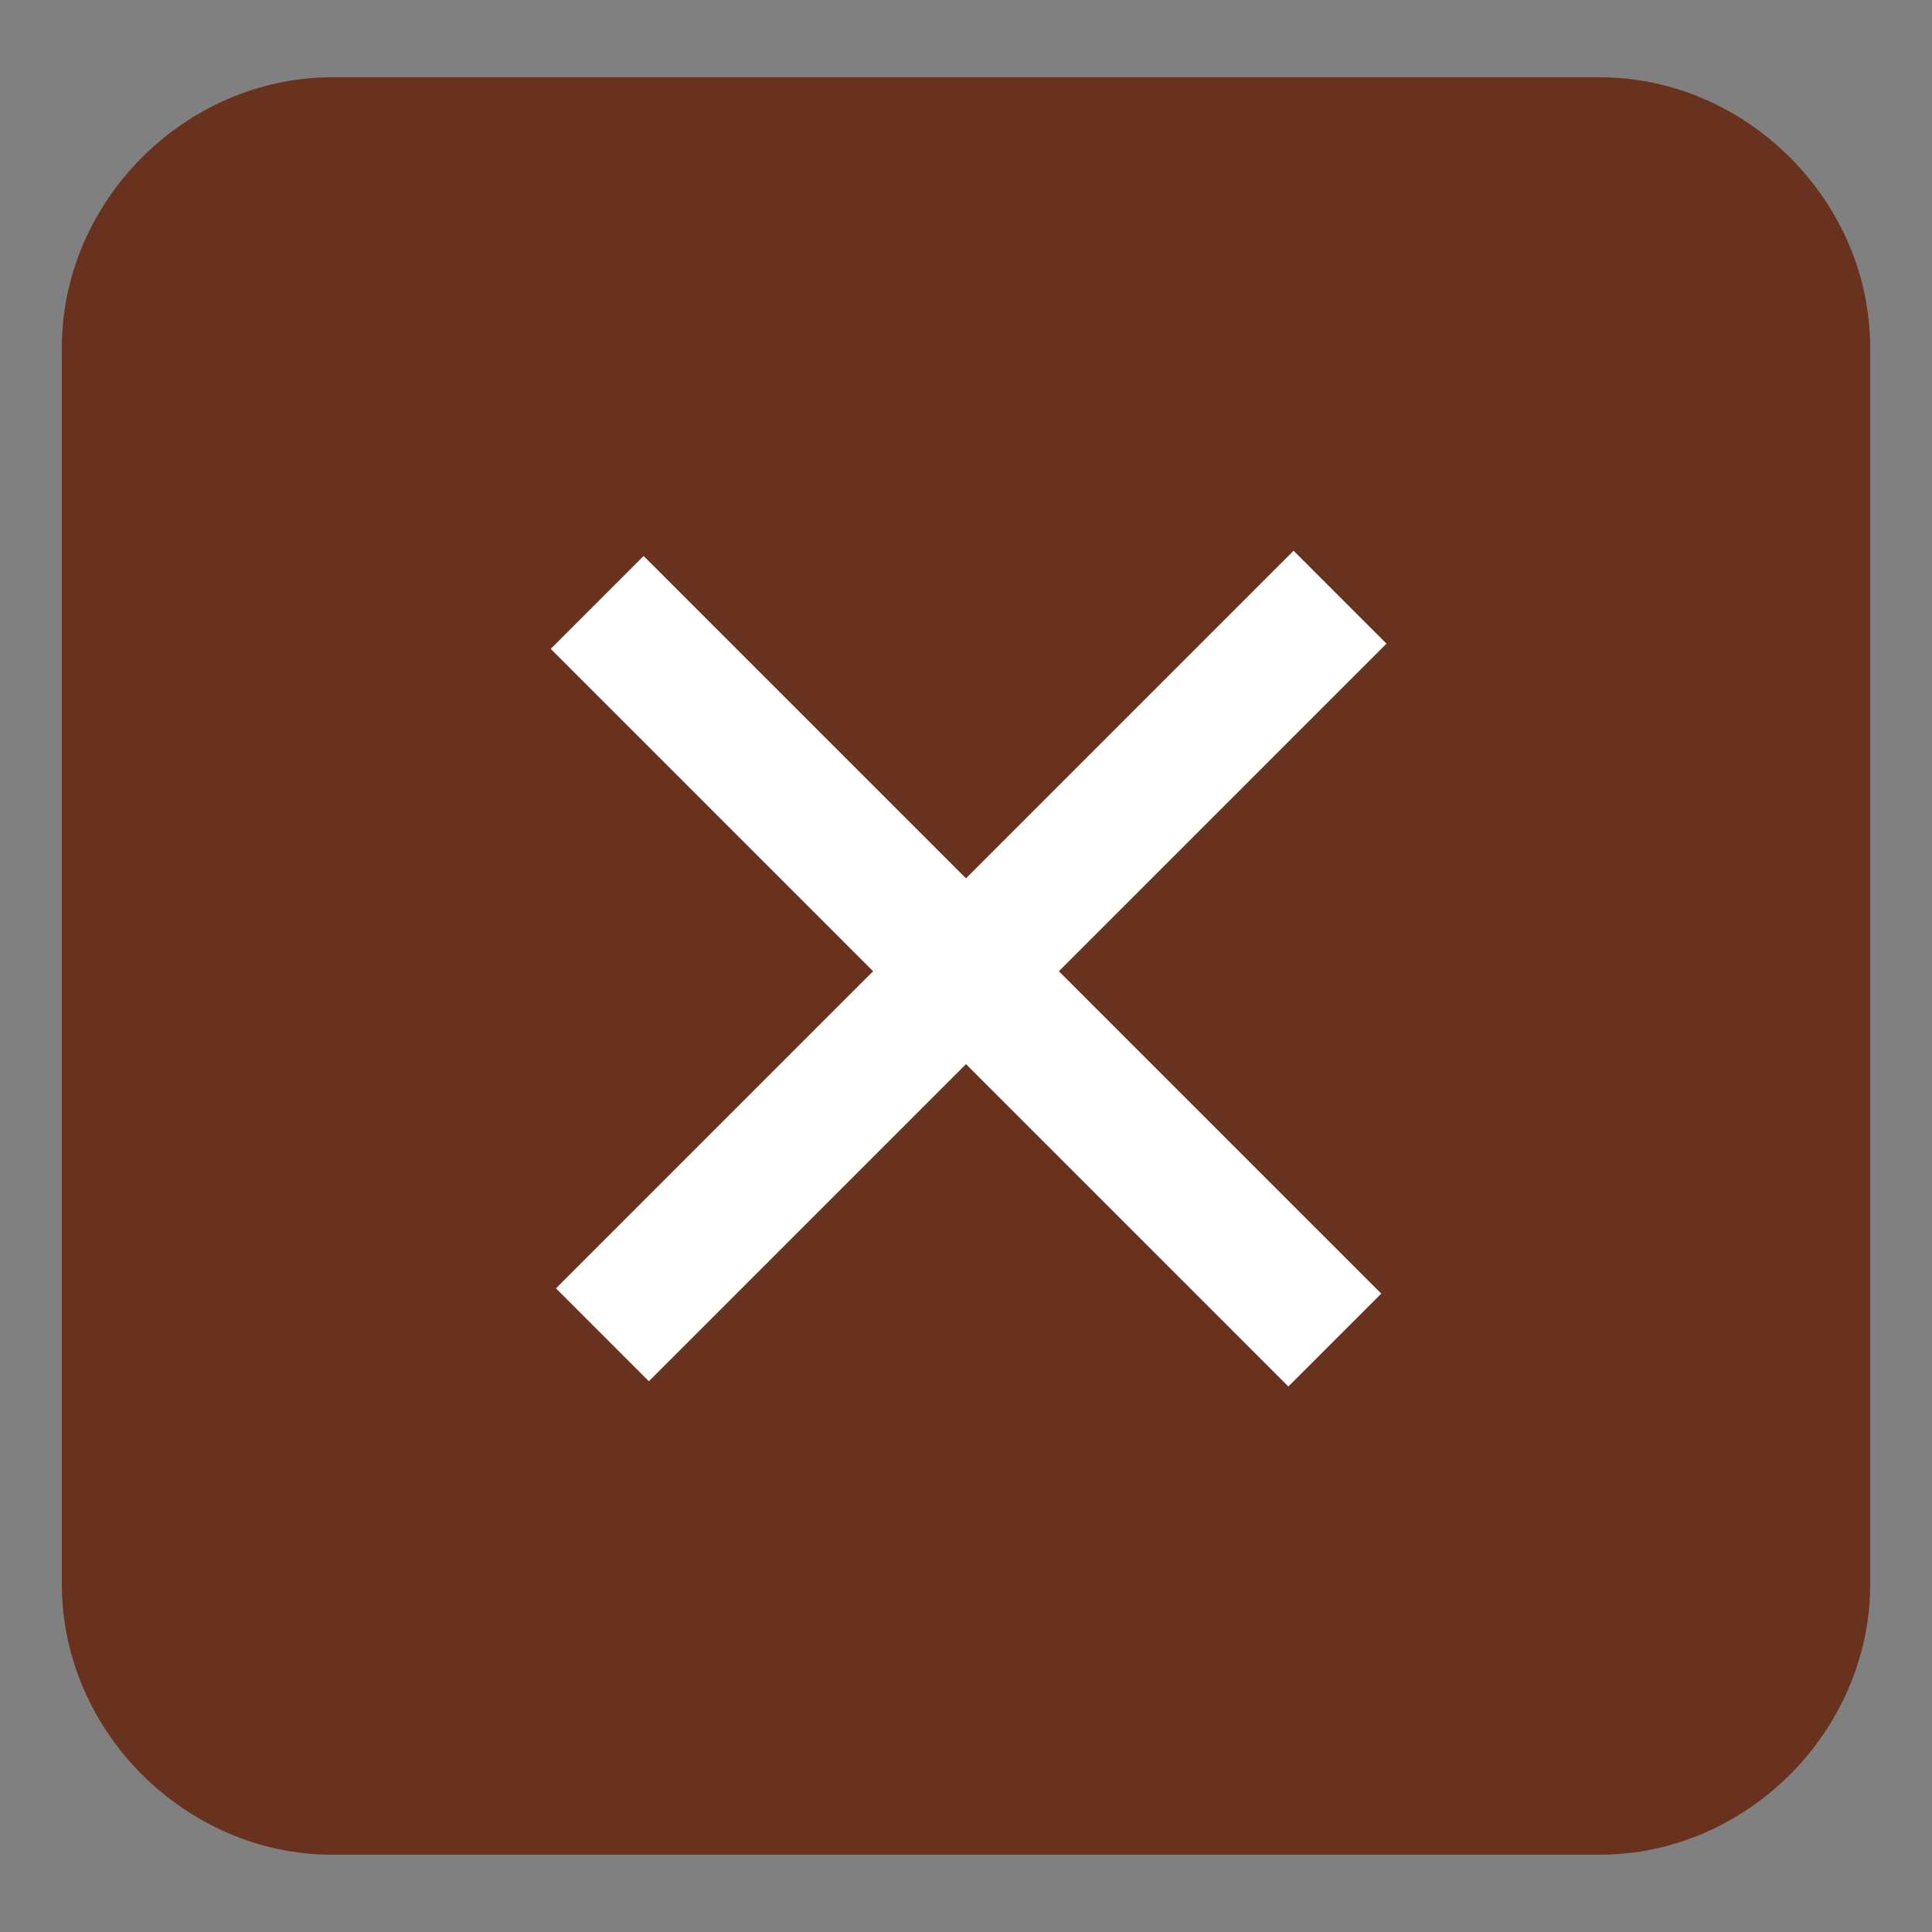 <?xml version="1.0" encoding="utf-8"?>
<!-- Generator: Adobe Illustrator 20.1.0, SVG Export Plug-In . SVG Version: 6.00 Build 0)  -->
<svg version="1.1" id="Слой_1" xmlns="http://www.w3.org/2000/svg" xmlns:xlink="http://www.w3.org/1999/xlink" x="0px" y="0px"
	 viewBox="0 0 25 25" style="enable-background:new 0 0 25 25;" xml:space="preserve">
<rect x="0" y="0" width="25" height="25" fill="#808080" stroke="none"/>
<style type="text/css">
	.st0{fill:#69321F;}
	.st1{fill:#FFFFFF;}
</style>
<g>
	<path class="st0" d="M20.7,1H4.3C2.4,1,0.8,2.6,0.8,4.5v16c0,1.9,1.6,3.5,3.5,3.5h16.4c1.9,0,3.5-1.6,3.5-3.5v-16
		C24.2,2.6,22.6,1,20.7,1z"/>
</g>
<g>
	<rect x="5.8" y="11.7" transform="matrix(0.707 0.707 -0.707 0.707 12.5 -5.178)" class="st1" width="13.5" height="1.7"/>
	<rect x="5.8" y="11.7" transform="matrix(0.707 -0.707 0.707 0.707 -5.178 12.5)" class="st1" width="13.5" height="1.7"/>
</g>
</svg>
